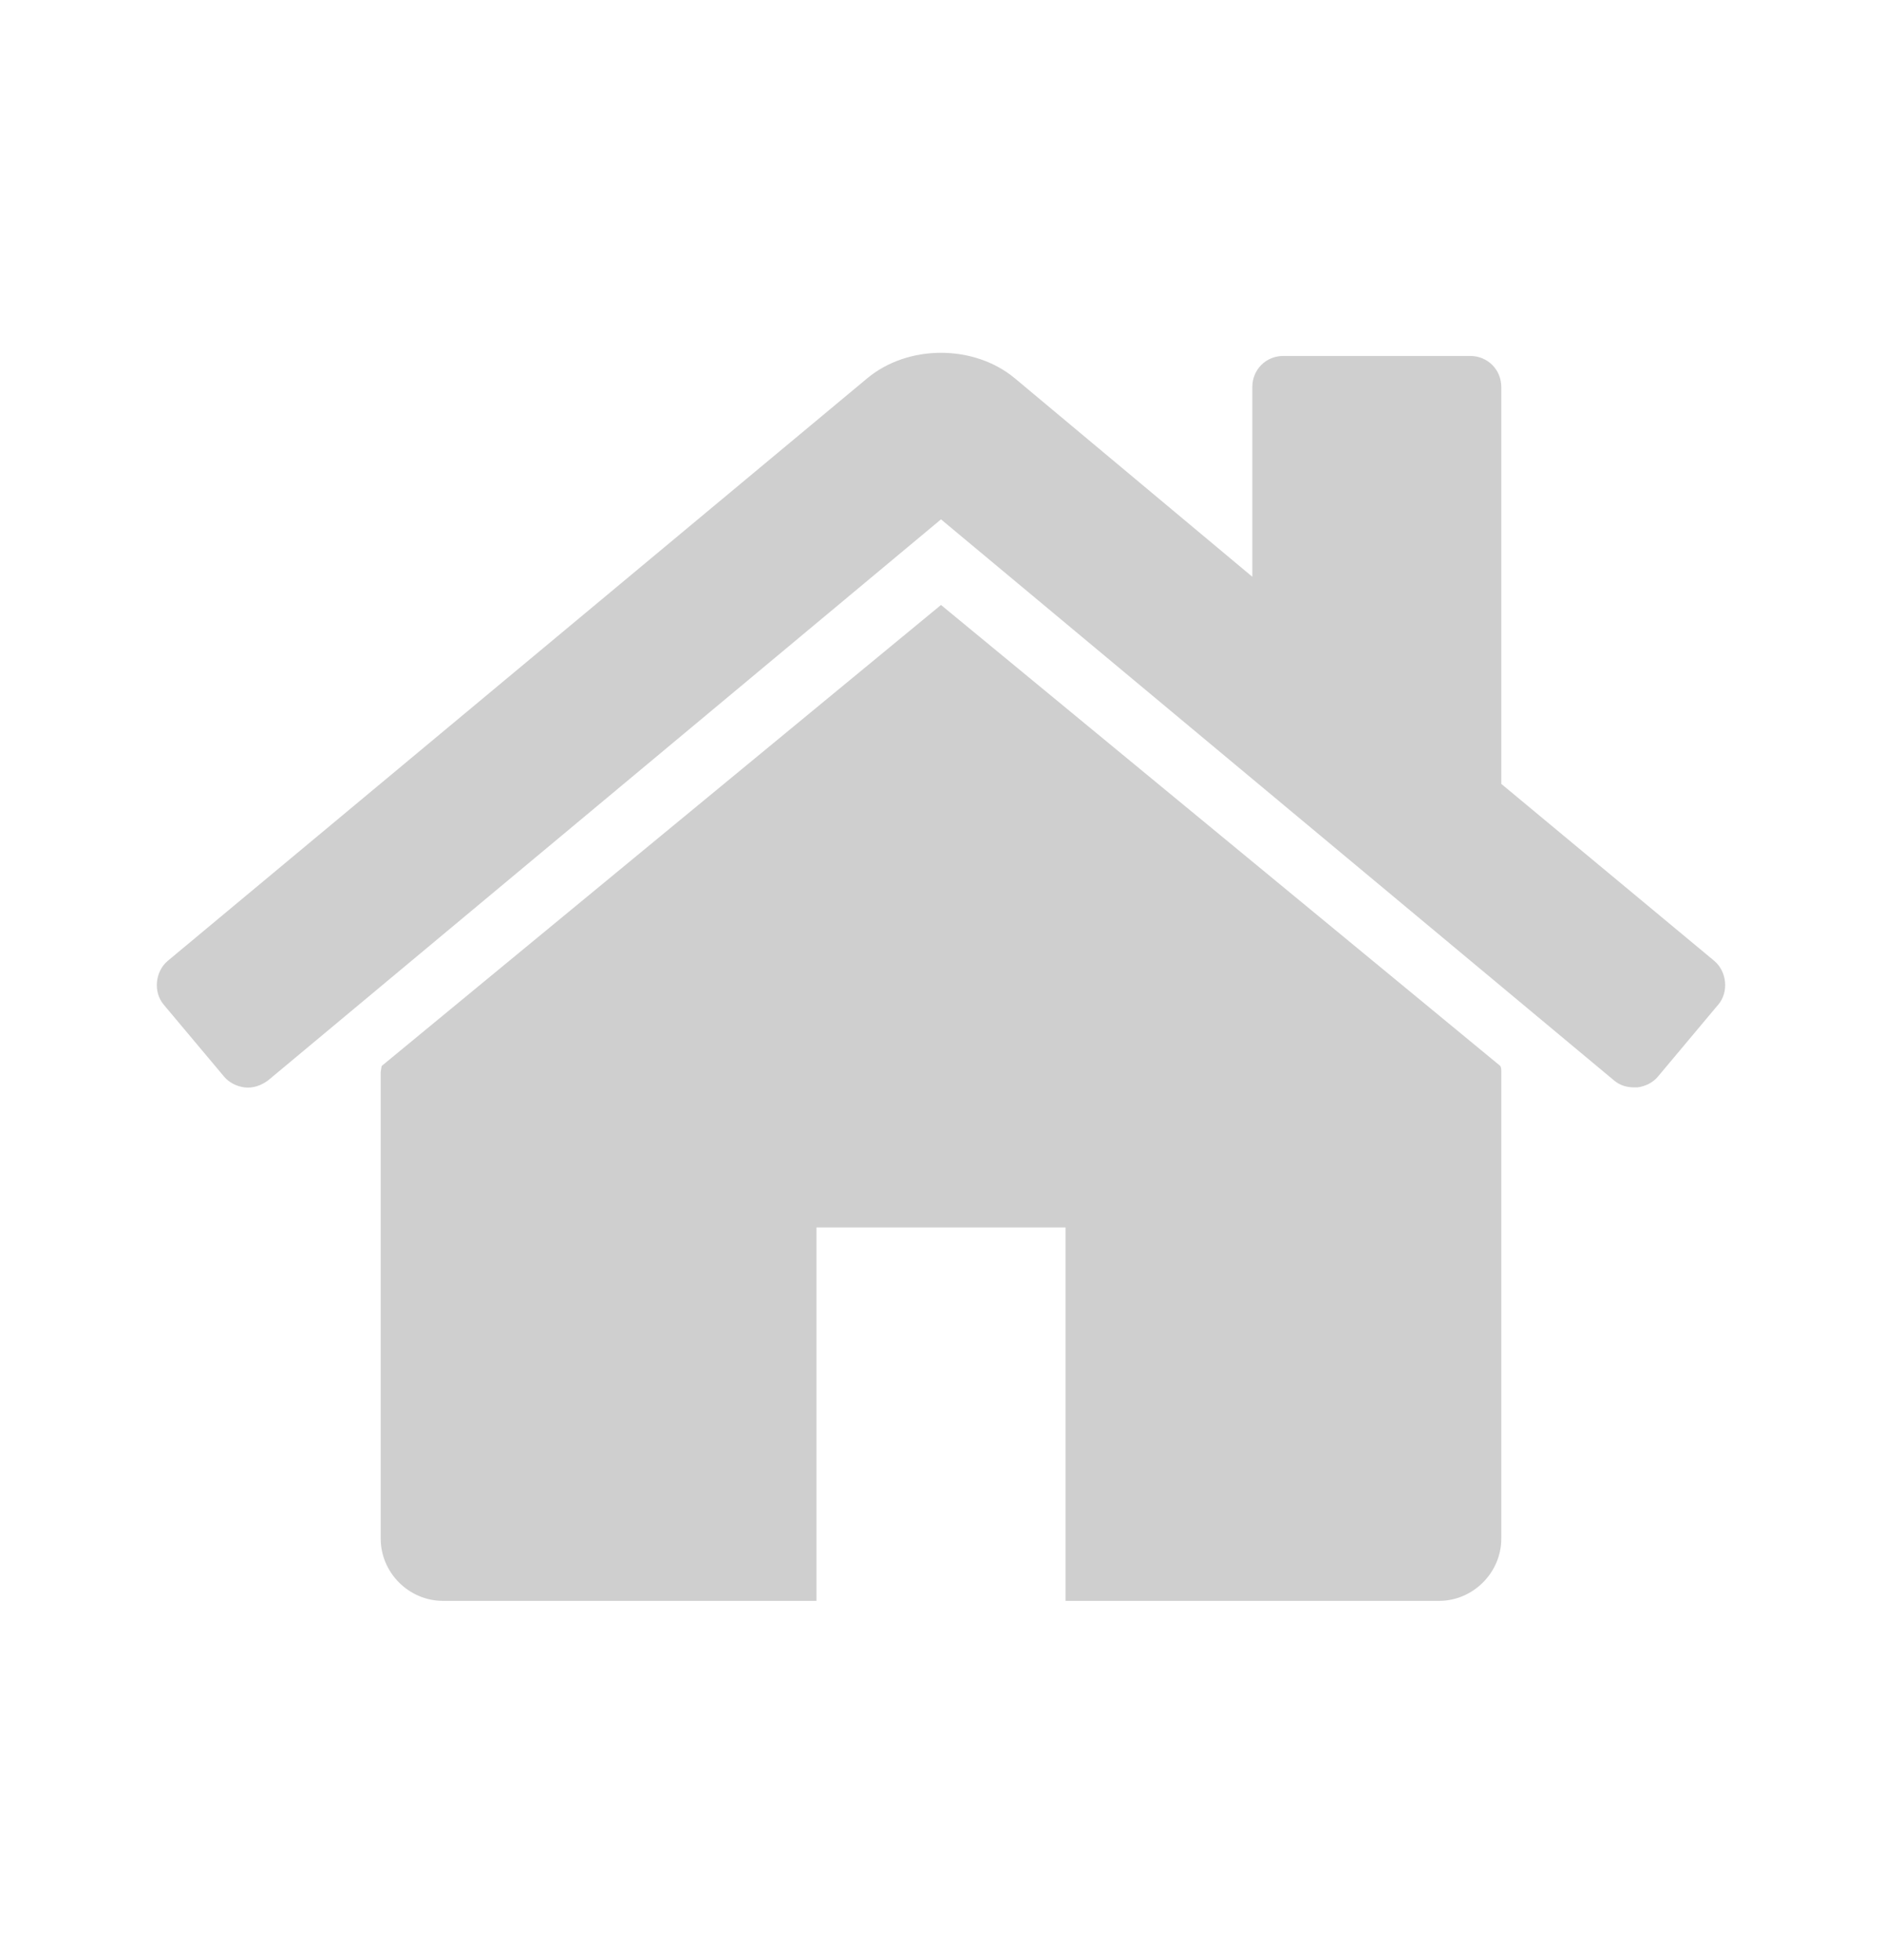 <svg xmlns="http://www.w3.org/2000/svg" width="24" height="25" viewBox="0 0 24 25">
    <path fill="#CFCFCF" d="M19.145 13.67c0-.025 0-.05-.012-.074L12 7.716l-7.133 5.88-.012.074v5.955c0 .434.36.793.794.793h4.763v-4.763h3.176v4.763h4.763c.434 0 .794-.36.794-.793V13.67zm2.766-.856l-.769.918c-.062.075-.16.124-.26.137h-.037c-.1 0-.186-.025-.26-.087L12 6.624l-8.584 7.158c-.087.062-.186.1-.298.087-.1-.013-.198-.062-.26-.137l-.77-.918c-.136-.161-.111-.421.05-.558l8.92-7.43c.52-.435 1.364-.435 1.885 0l3.027 2.53V4.937c0-.223.173-.397.396-.397h2.382c.223 0 .397.174.397.397v5.061l2.717 2.258c.161.137.186.397.05.558z"/>
</svg>
